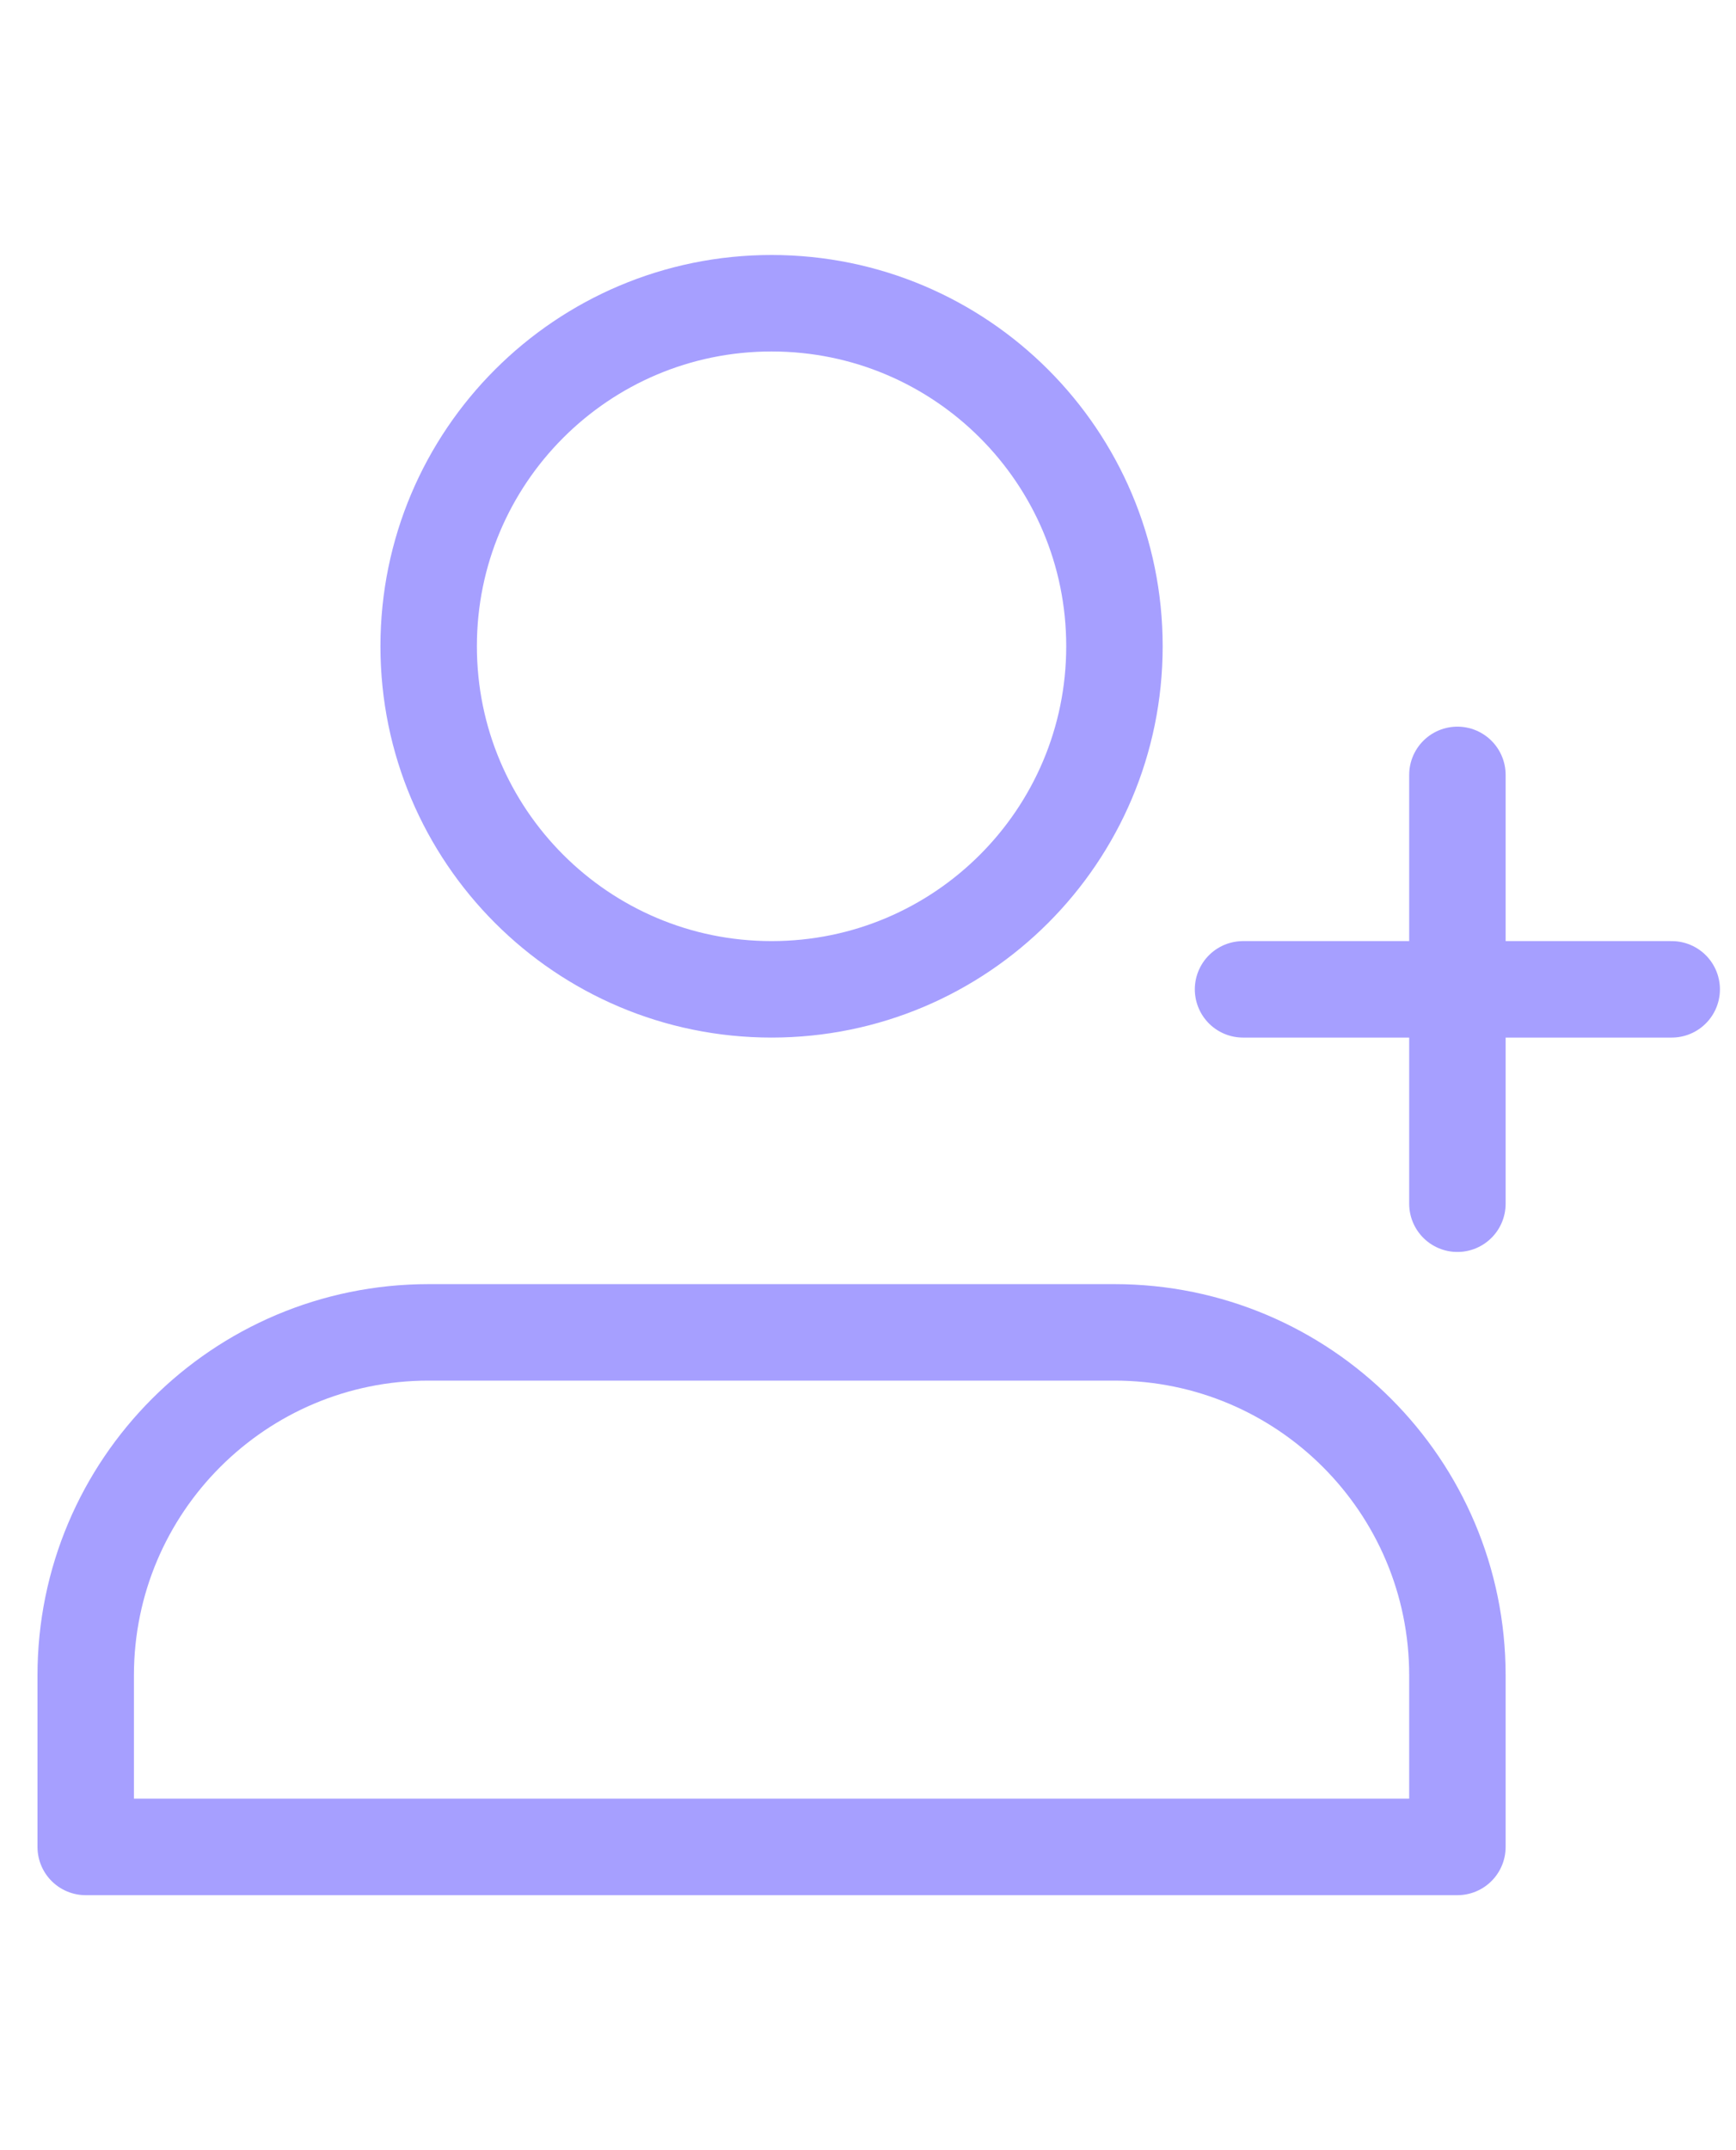 <svg width="21" height="26" viewBox="0 0 27 26" fill="none" xmlns="http://www.w3.org/2000/svg">
<path d="M22.667 8.333V15M19.333 11.667H26M6.667 17H17.333C20.279 17 22.667 19.388 22.667 22.333V25H1.333V22.333C1.333 19.388 3.721 17 6.667 17ZM17.333 6.333C17.333 9.279 14.946 11.667 12 11.667C9.055 11.667 6.667 9.279 6.667 6.333C6.667 3.388 9.055 1 12 1C14.946 1 17.333 3.388 17.333 6.333Z" stroke="#A69FFF" stroke-width="1.5" stroke-linecap="round" stroke-linejoin="round"/>
</svg>
